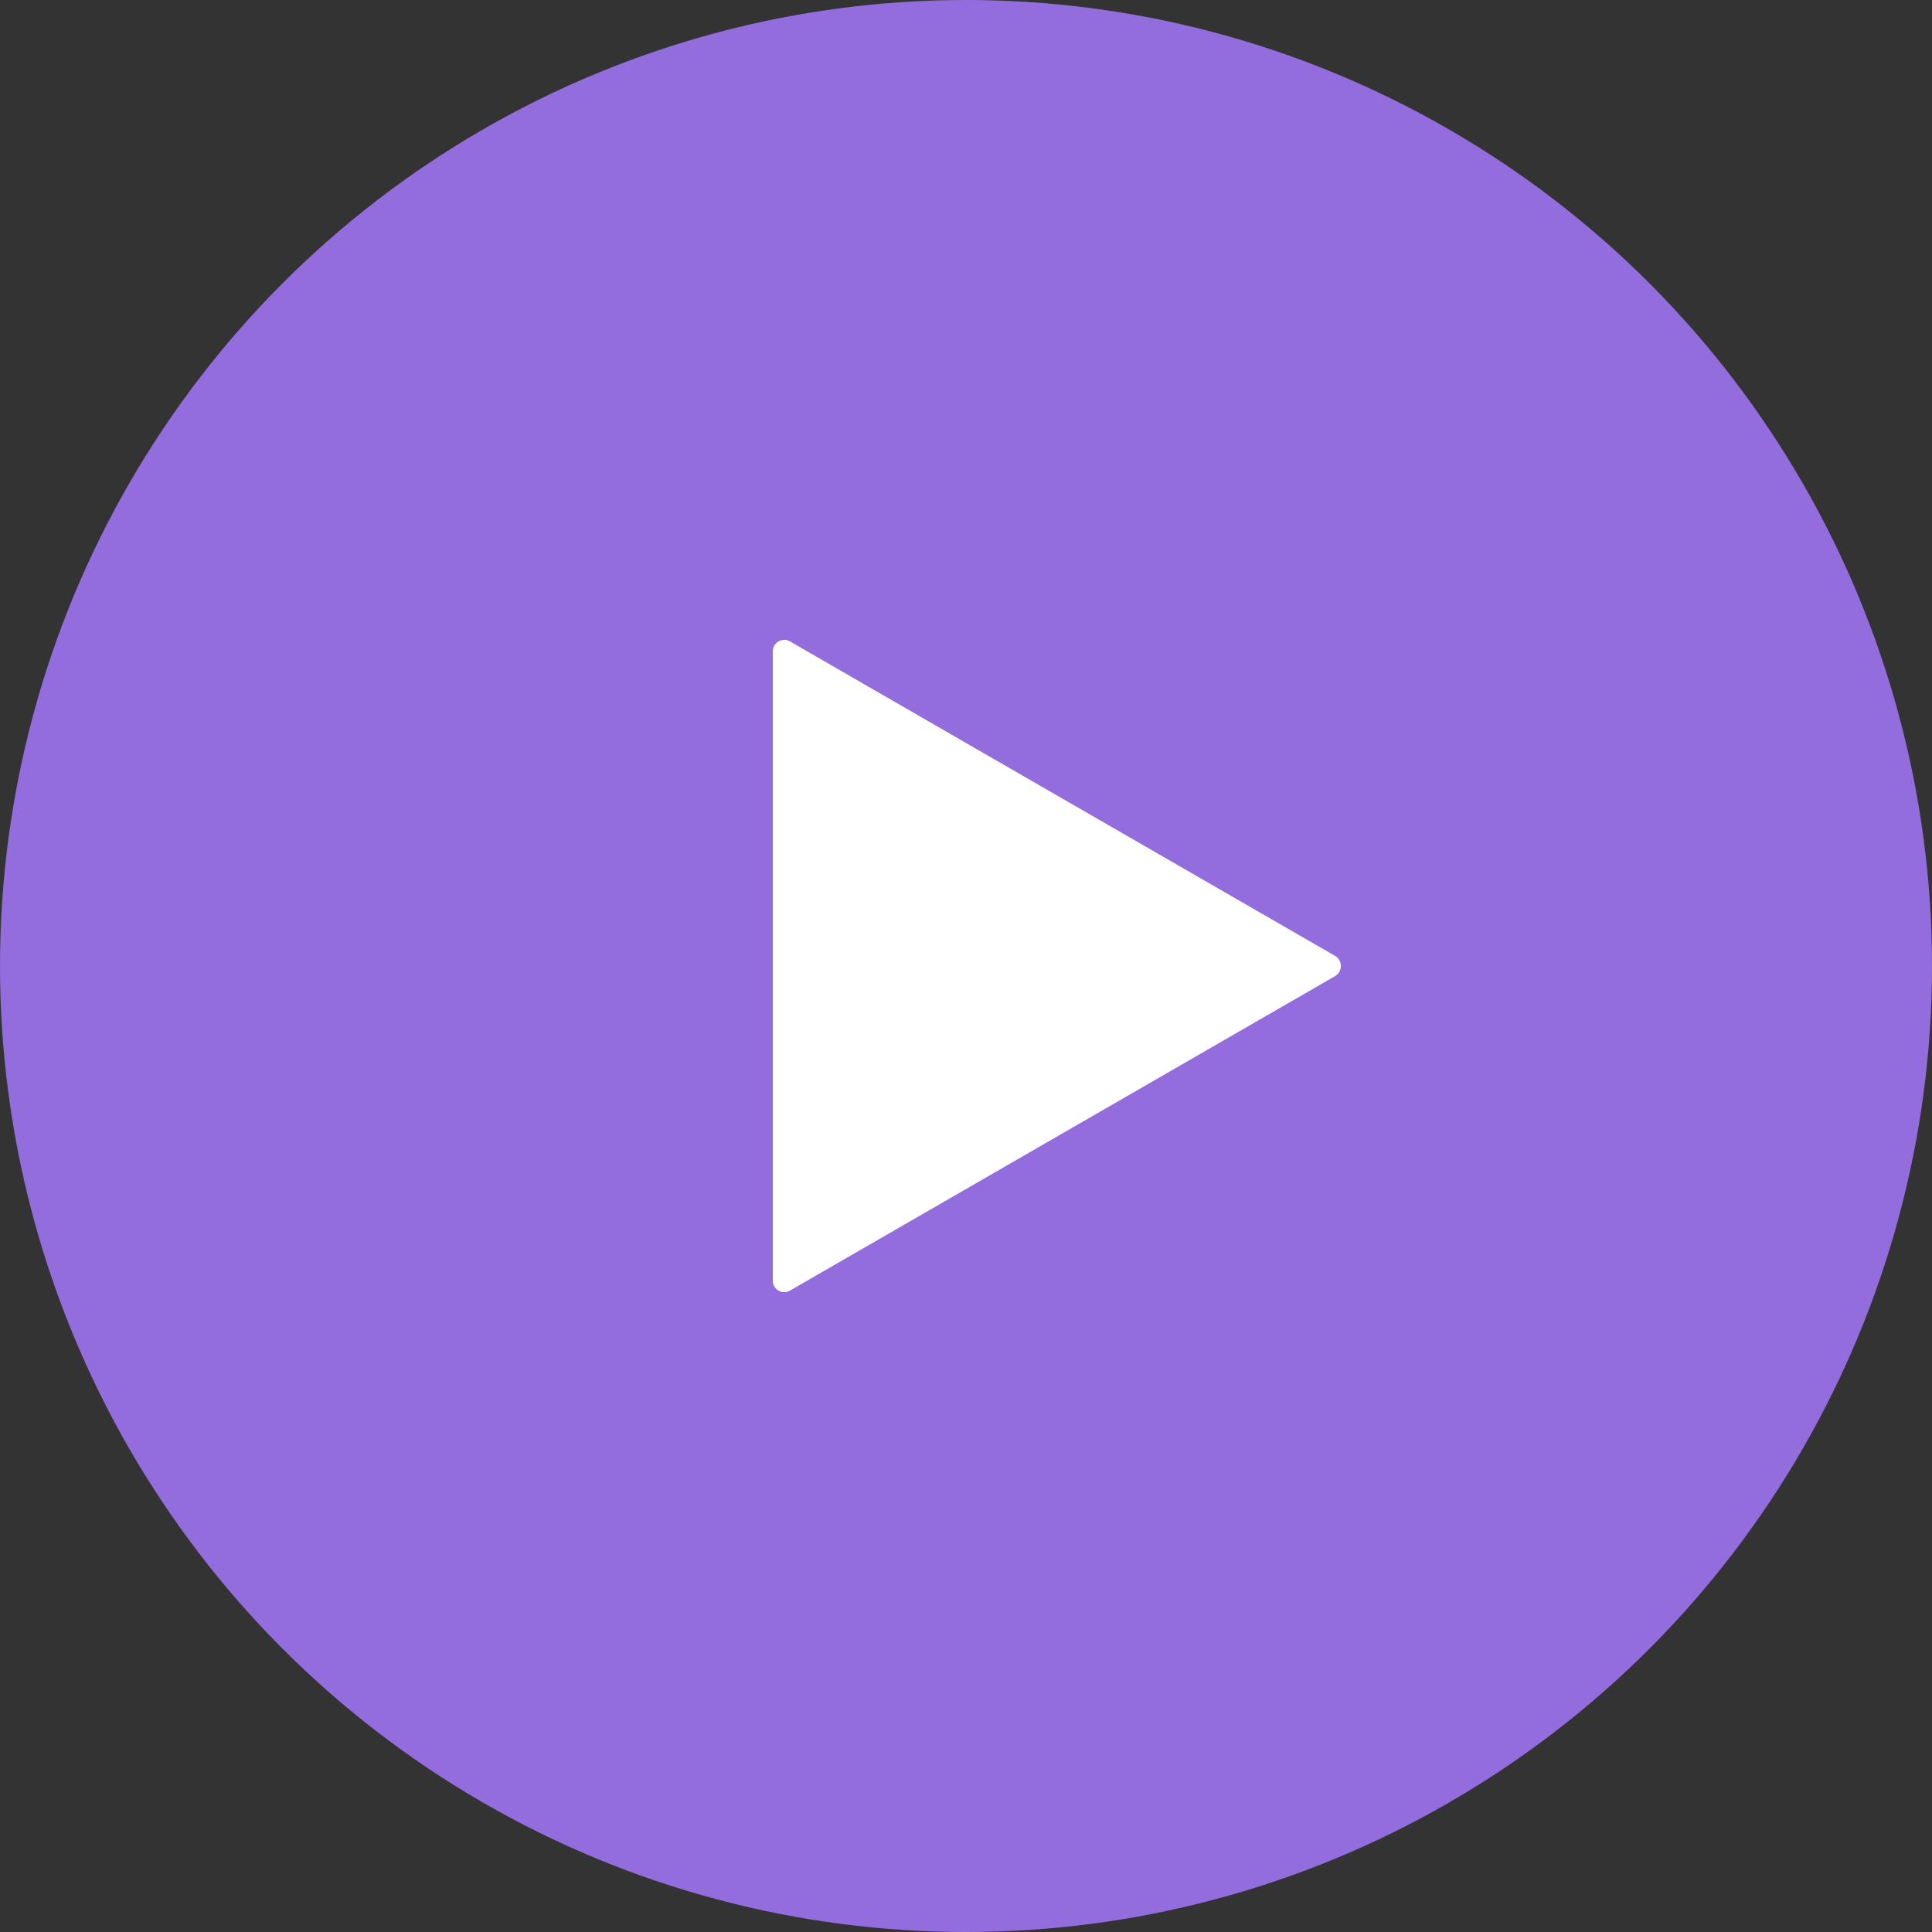 <svg width="10" height="10" viewBox="0 0 10 10" fill="none" xmlns="http://www.w3.org/2000/svg">
<rect x="0" y="0" width="10" height="10" fill="#333333" stroke="none"/>
<circle cx="5" cy="5" r="5" fill="#936CDD"/>
<path d="M6.911 4.948C6.95 4.971 6.95 5.029 6.911 5.052L4.089 6.68C4.05 6.703 4 6.675 4 6.629V3.371C4 3.325 4.05 3.297 4.089 3.32L6.911 4.948Z" fill="white"/>
</svg>
